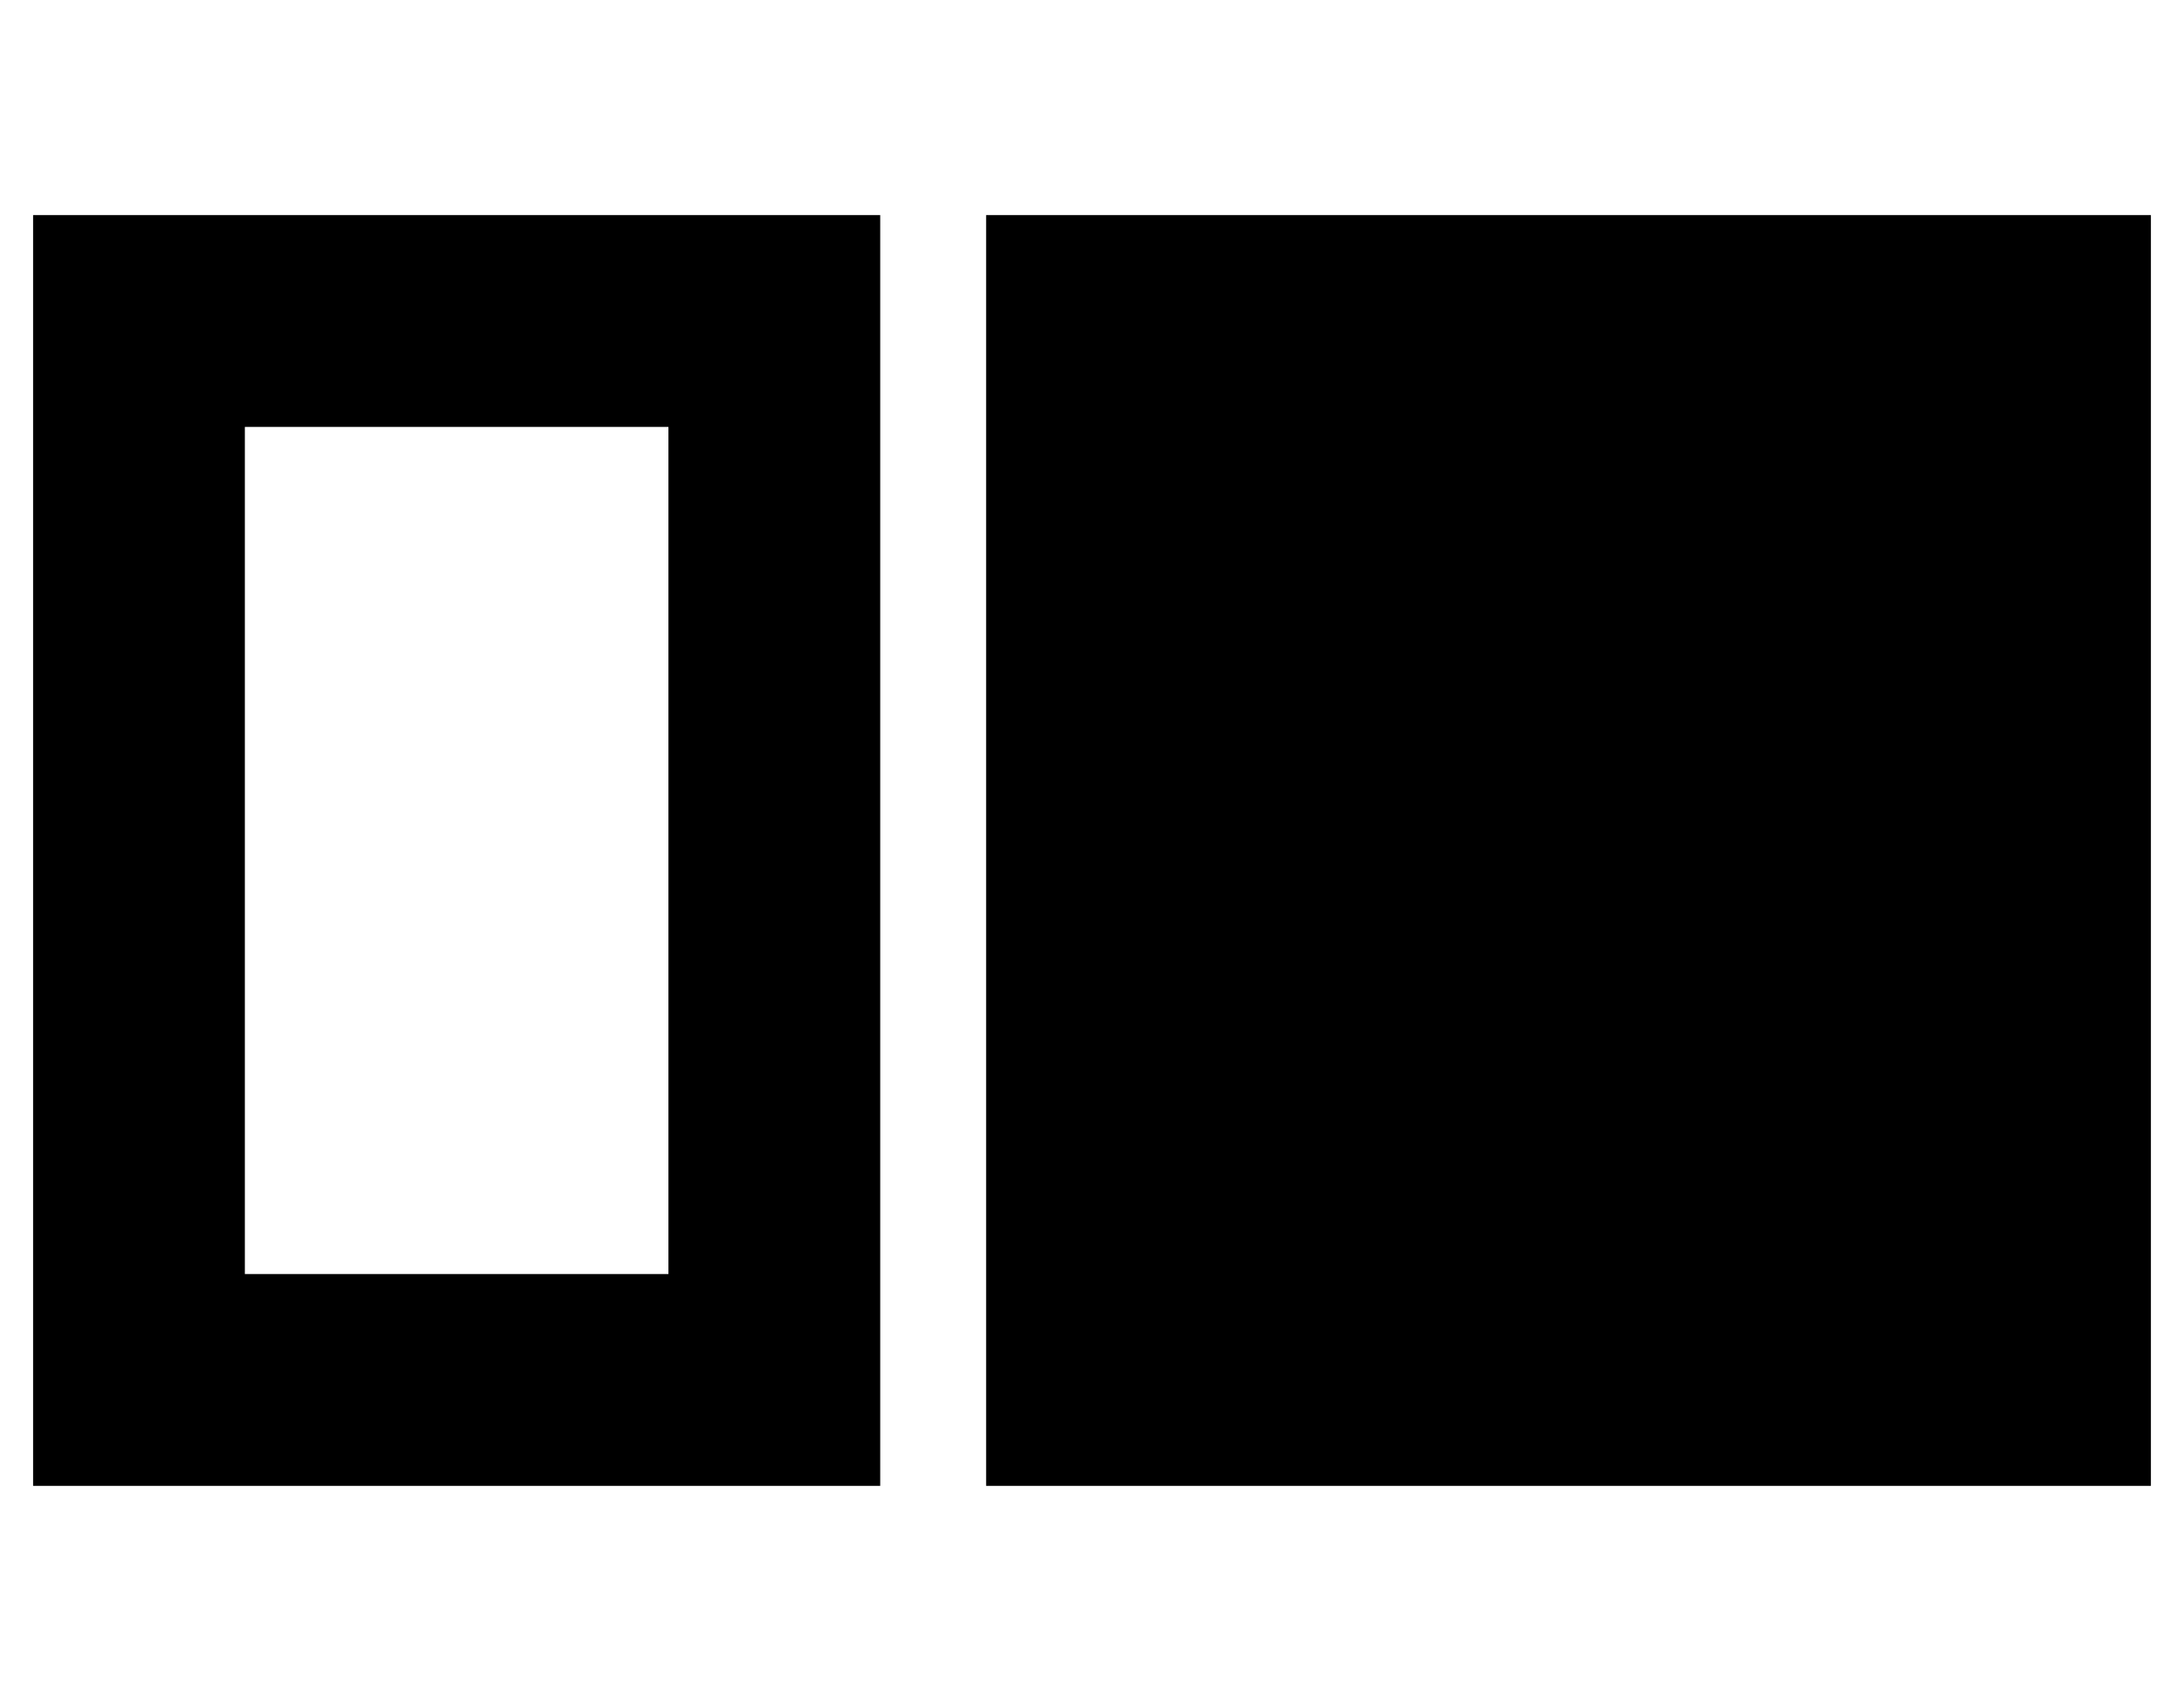 <?xml version="1.0" standalone="no"?>
<!DOCTYPE svg PUBLIC "-//W3C//DTD SVG 1.1//EN" "http://www.w3.org/Graphics/SVG/1.1/DTD/svg11.dtd" >
<svg xmlns="http://www.w3.org/2000/svg" xmlns:xlink="http://www.w3.org/1999/xlink" version="1.1" viewBox="-10 -40 660 512">
   <path fill="currentColor"
d="M256 25h-256h256h-256v384v0h256v0v-384v0zM288 409h352h-352h352v-384v0h-352v0v384v0zM64 89h128h-128h128v256v0h-128v0v-256v0z" />
</svg>
